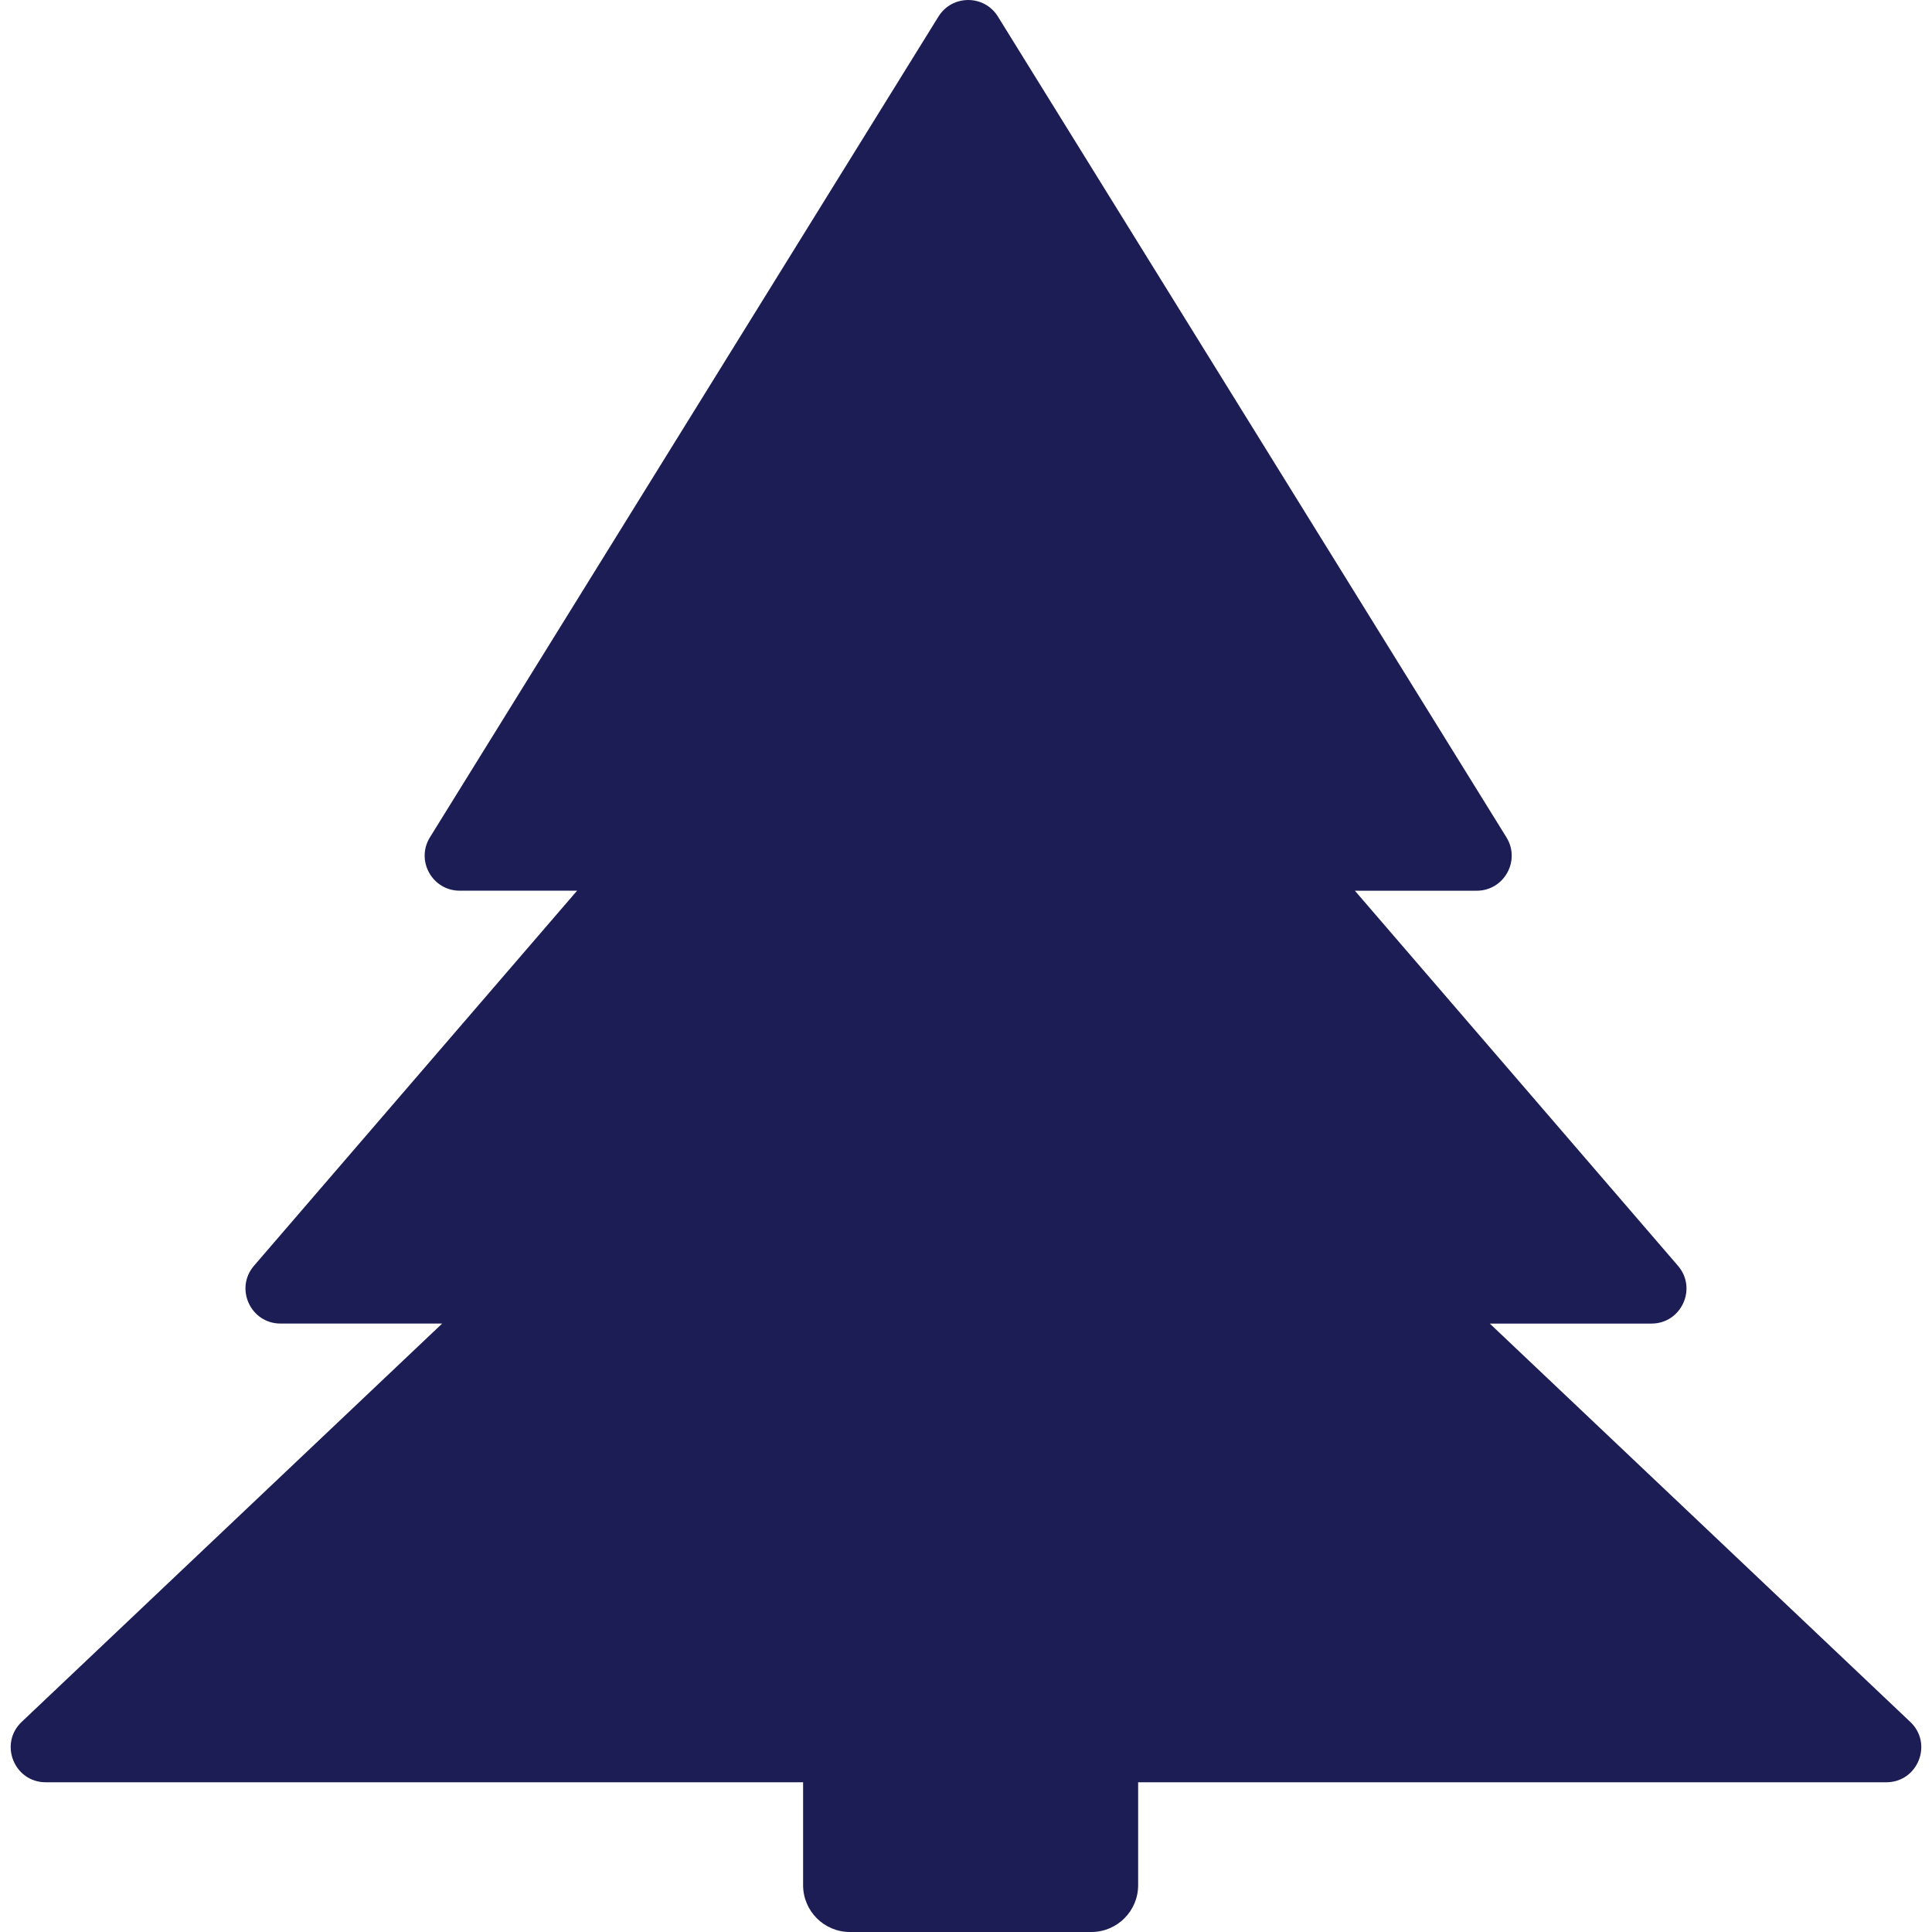 <?xml version="1.0" encoding="utf-8"?>
<!-- Generator: Adobe Illustrator 27.3.1, SVG Export Plug-In . SVG Version: 6.00 Build 0)  -->
<svg version="1.1" id="Layer_1" xmlns="http://www.w3.org/2000/svg" xmlns:xlink="http://www.w3.org/1999/xlink" x="0px" y="0px"
	 viewBox="0 0 600 600" style="enable-background:new 0 0 600 600;" xml:space="preserve">
<style type="text/css">
	.st0{fill:#1D1D56;}
</style>
<g>
	<path class="st0" d="M585.79,553.5H353.46v31.96c0,8.03-6.51,14.54-14.54,14.54h-74.97c-8.03,0-14.54-6.51-14.54-14.54V553.5H14.2
		c-9.81,0-14.6-11.99-7.47-18.75l130.59-123.71h-50.2c-9.3,0-14.3-10.92-8.23-17.96l100.33-116.47h-36.46
		c-8.51,0-13.72-9.35-9.23-16.59L291.45,5.14c4.25-6.85,14.22-6.85,18.46,0l157.92,254.89c4.49,7.24-0.72,16.59-9.23,16.59h-37.83
		l100.33,116.47c6.07,7.04,1.06,17.96-8.22,17.96h-50.21l130.59,123.71C600.39,541.51,595.62,553.5,585.79,553.5z"/>
</g>
<g id="Layer_2_00000136406768313057508410000000965355697142658435_">
</g>
</svg>
